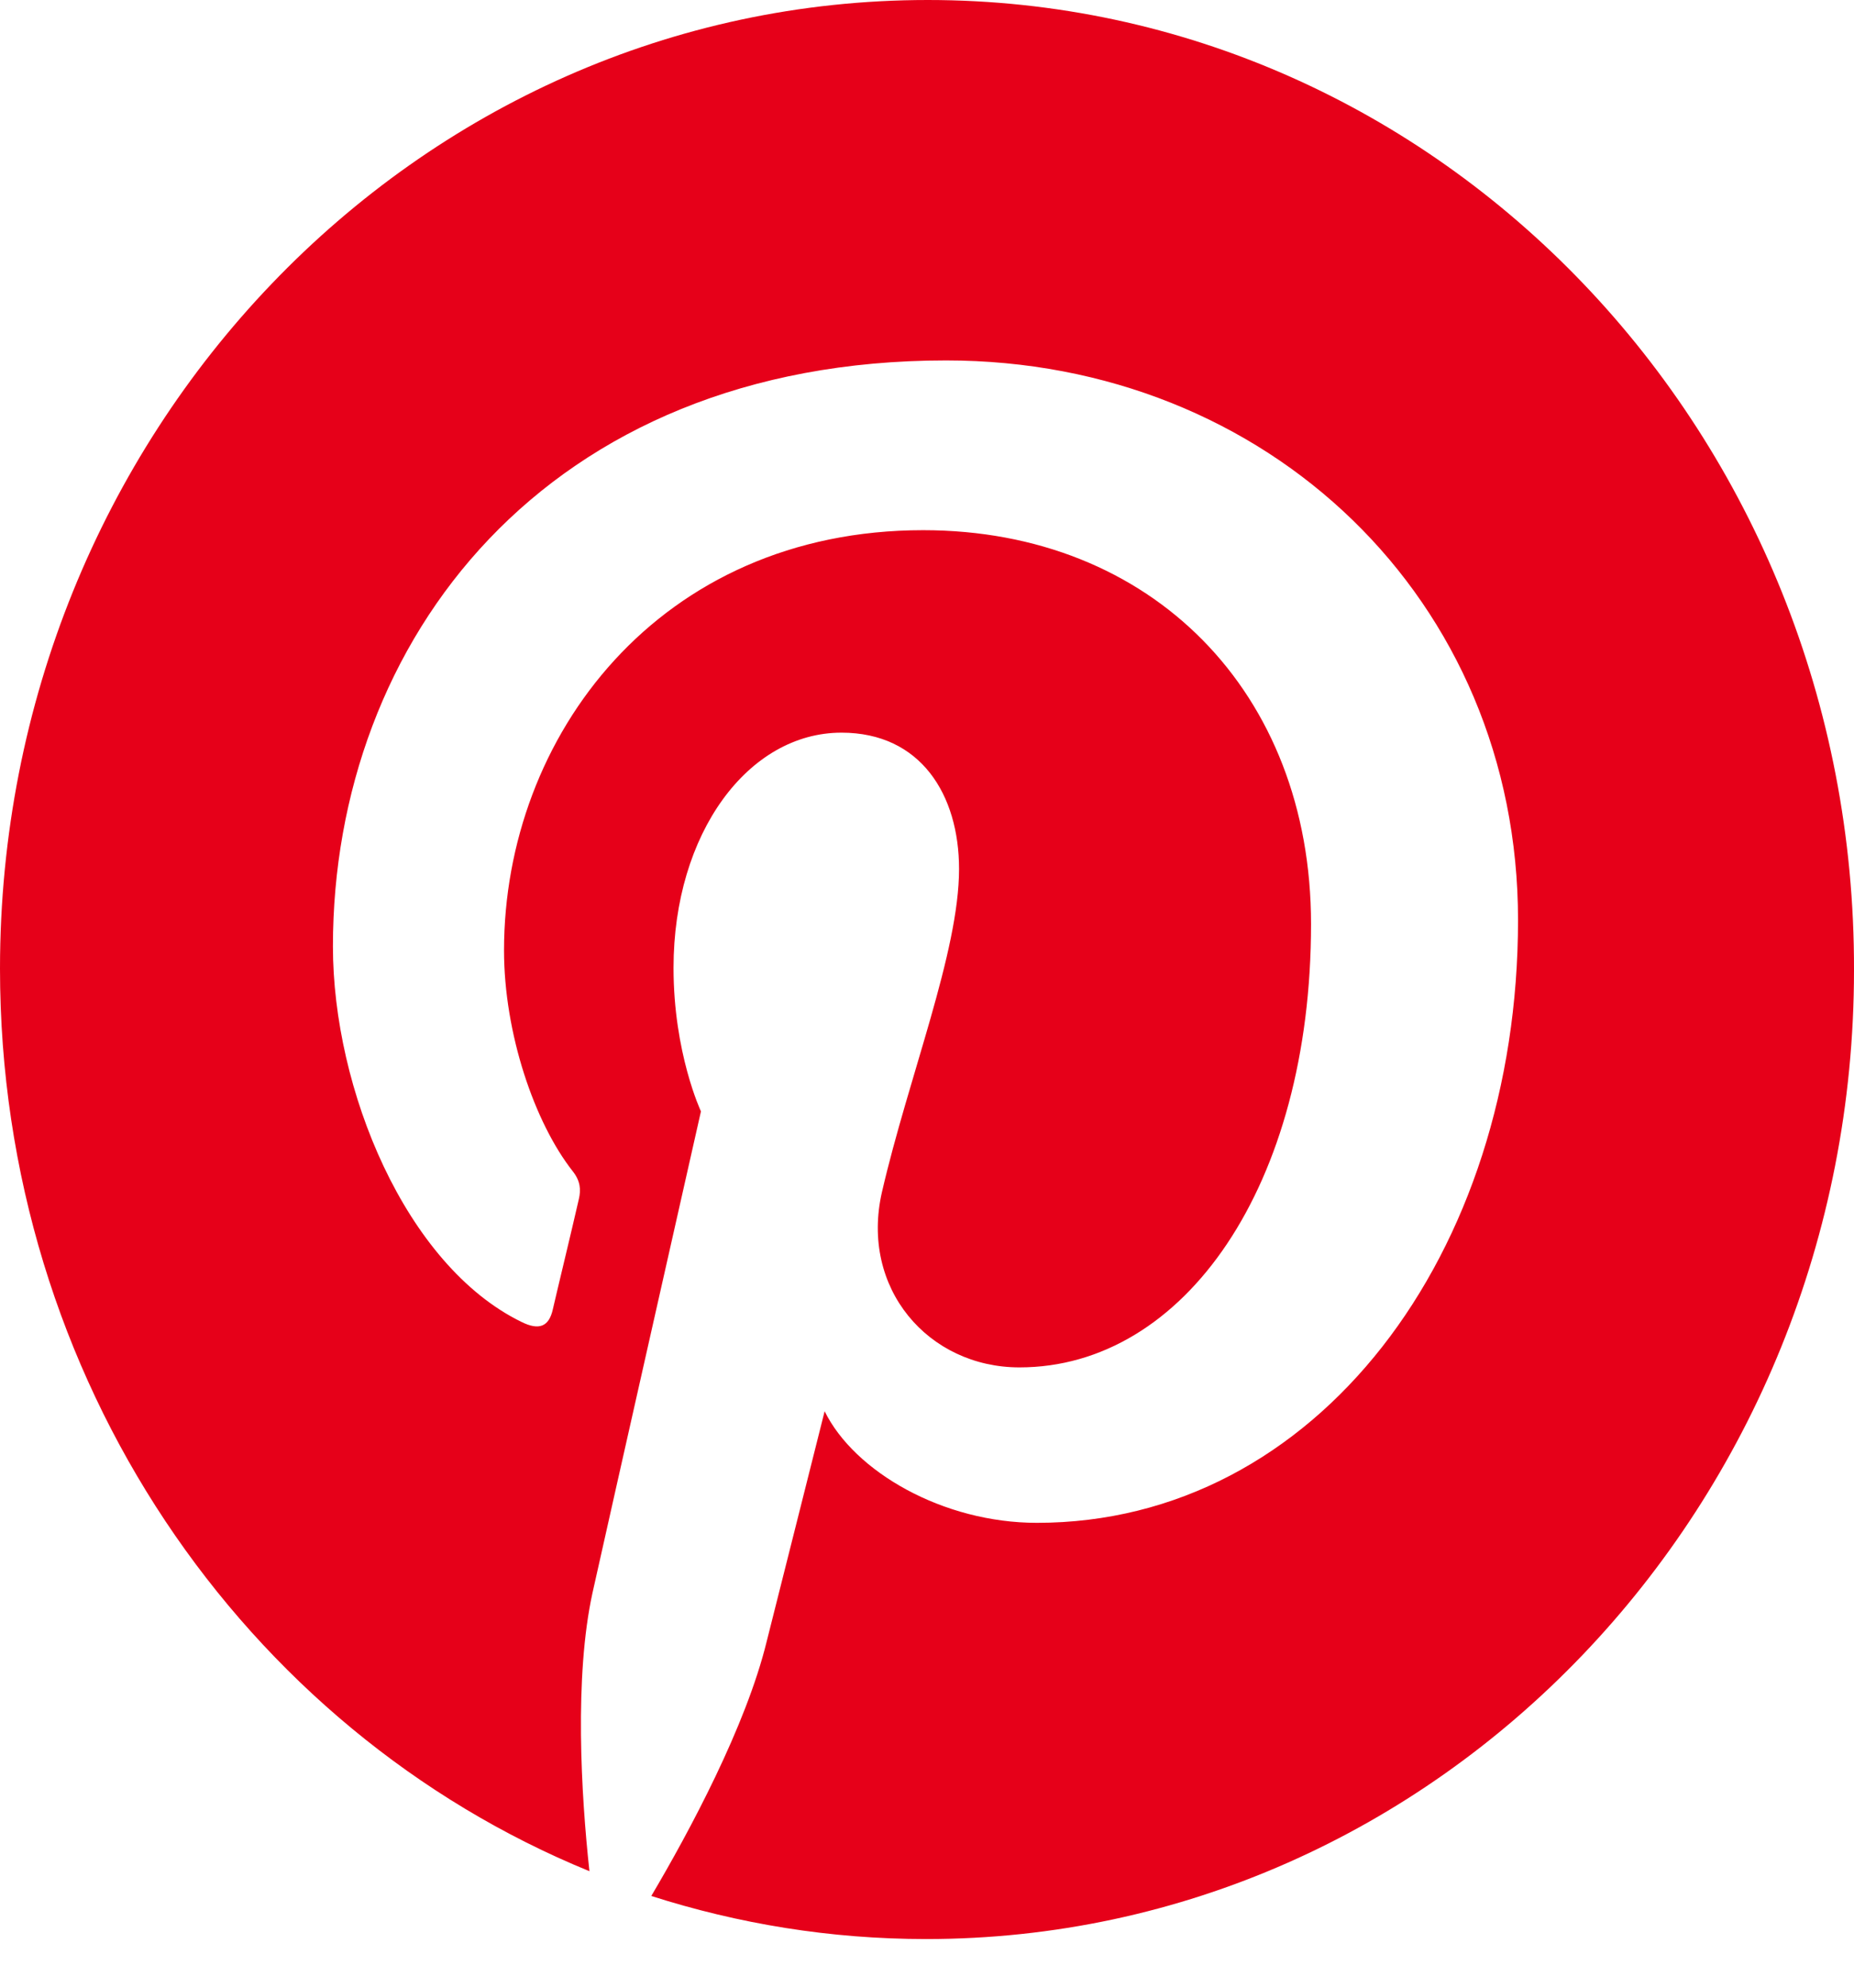 <svg width="14" height="15" viewBox="0 0 14 15" fill="none" xmlns="http://www.w3.org/2000/svg">
<path d="M7.006 0C3.137 0 0 3.273 0 7.31C0 10.409 1.845 13.056 4.451 14.121C4.388 13.544 4.336 12.653 4.474 12.021C4.601 11.45 5.293 8.387 5.293 8.387C5.293 8.387 5.086 7.948 5.086 7.304C5.086 6.287 5.651 5.529 6.354 5.529C6.954 5.529 7.242 5.999 7.242 6.558C7.242 7.184 6.862 8.123 6.66 8.995C6.493 9.723 7.011 10.319 7.698 10.319C8.943 10.319 9.9 8.947 9.9 6.973C9.9 5.223 8.695 4.001 6.971 4.001C4.976 4.001 3.806 5.559 3.806 7.172C3.806 7.798 4.036 8.472 4.325 8.839C4.382 8.911 4.388 8.977 4.371 9.049C4.319 9.278 4.198 9.777 4.175 9.879C4.146 10.012 4.071 10.042 3.938 9.976C3.062 9.549 2.514 8.219 2.514 7.142C2.514 4.837 4.117 2.72 7.144 2.72C9.572 2.72 11.463 4.525 11.463 6.943C11.463 9.464 9.941 11.492 7.83 11.492C7.121 11.492 6.452 11.107 6.227 10.65C6.227 10.65 5.876 12.046 5.789 12.389C5.633 13.026 5.207 13.82 4.918 14.308C5.576 14.518 6.268 14.633 6.994 14.633C10.863 14.633 14 11.36 14 7.322C14.011 3.273 10.875 0 7.006 0Z" fill="#E60019"/>
</svg>
